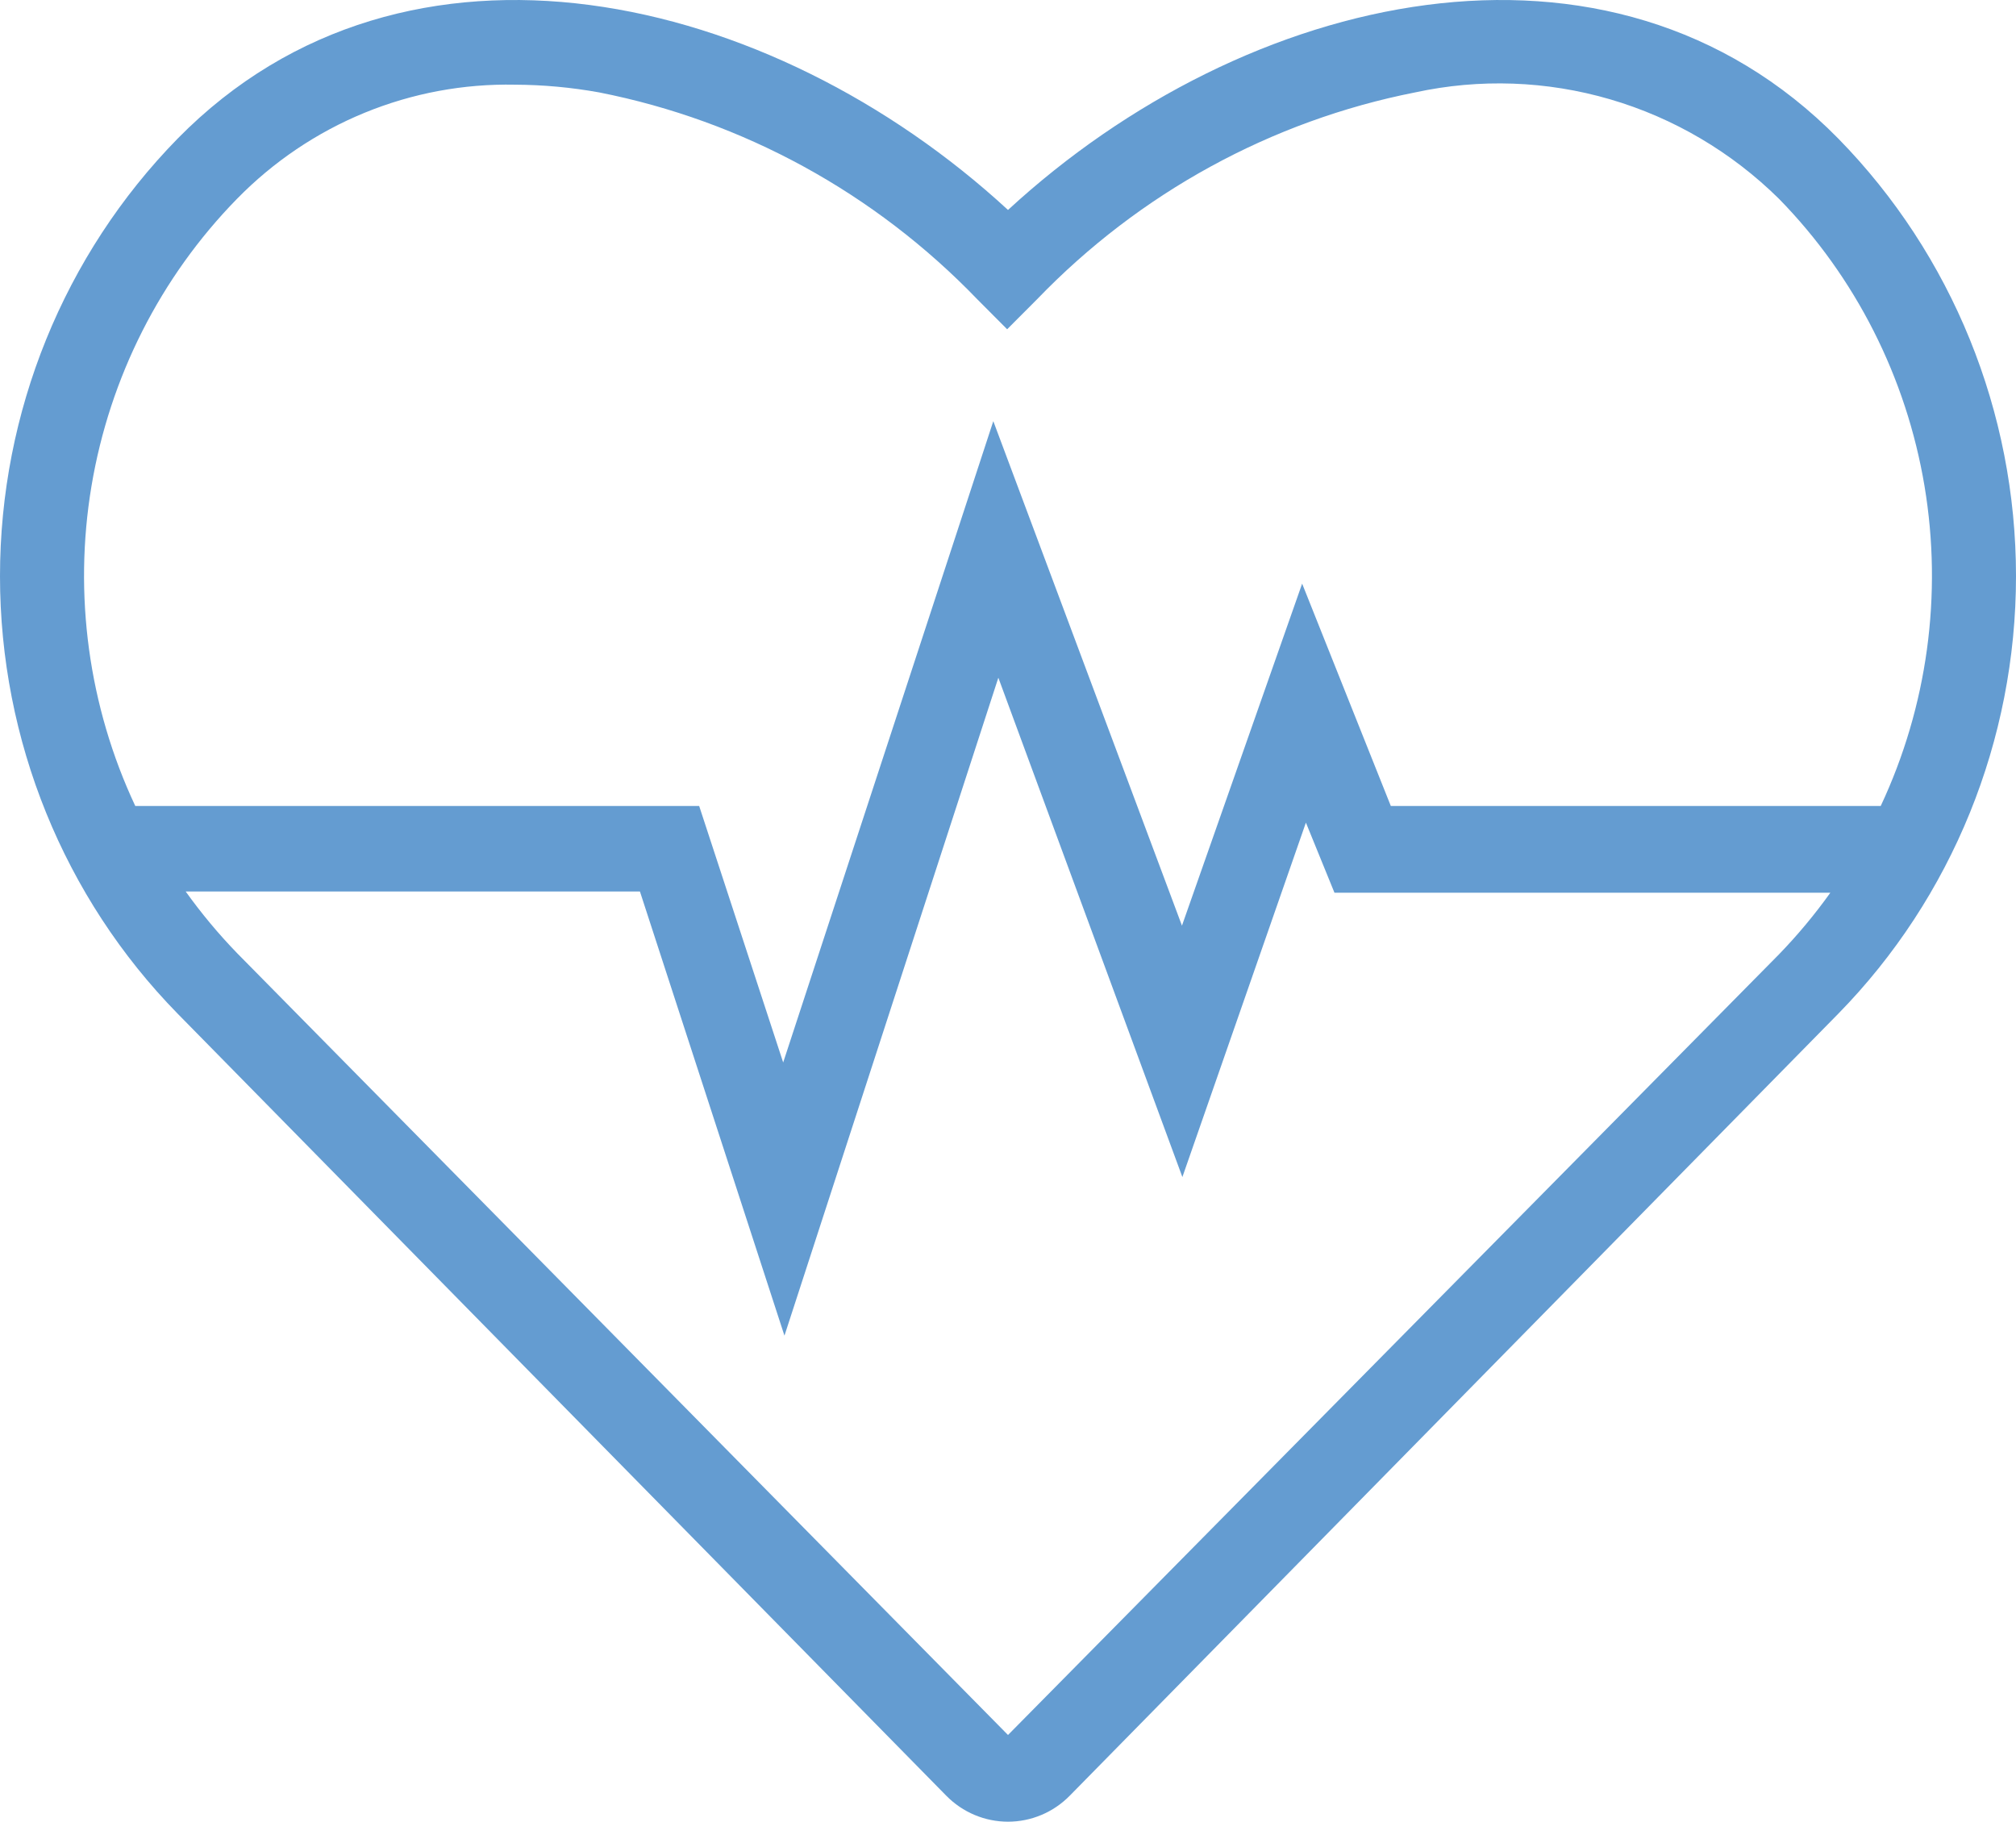 <svg width="52" height="47" viewBox="0 0 52 47" fill="none" xmlns="http://www.w3.org/2000/svg">
<path d="M26 5.417C19.876 -0.23 10.479 -2.425 4.583 3.575C1.648 6.573 0 10.633 0 14.865C0 19.097 1.648 23.157 4.583 26.154L24.407 46.329C24.829 46.759 25.402 47 26 47C26.598 47 27.171 46.759 27.593 46.329L47.416 26.154C50.352 23.157 52 19.097 52 14.865C52 10.633 50.352 6.573 47.416 3.575C41.52 -2.425 32.124 -0.23 26 5.417ZM26 44.763L6.112 24.588C5.633 24.093 5.191 23.562 4.789 23H16.506L20.234 34.46L25.751 17.485L30.498 30.368L33.684 21.224L34.421 23.033H47.211C46.809 23.595 46.367 24.126 45.888 24.621L26 44.763ZM48.511 20.794H35.874L33.587 15.058L30.487 23.882L25.621 10.866L20.201 27.412L18.034 20.794H3.489C2.285 18.226 1.891 15.343 2.36 12.539C2.83 9.735 4.14 7.147 6.112 5.131C7.05 4.172 8.17 3.416 9.403 2.91C10.636 2.404 11.957 2.158 13.287 2.185C14.013 2.188 14.739 2.255 15.454 2.384C19.163 3.115 22.565 4.977 25.209 7.723L25.978 8.495L26.748 7.723C29.392 4.977 32.794 3.115 36.502 2.384C38.168 2.022 39.896 2.084 41.533 2.563C43.17 3.042 44.666 3.924 45.888 5.131C47.86 7.147 49.17 9.735 49.64 12.539C50.109 15.343 49.715 18.226 48.511 20.794Z" fill="#649CD1"/>
</svg>
